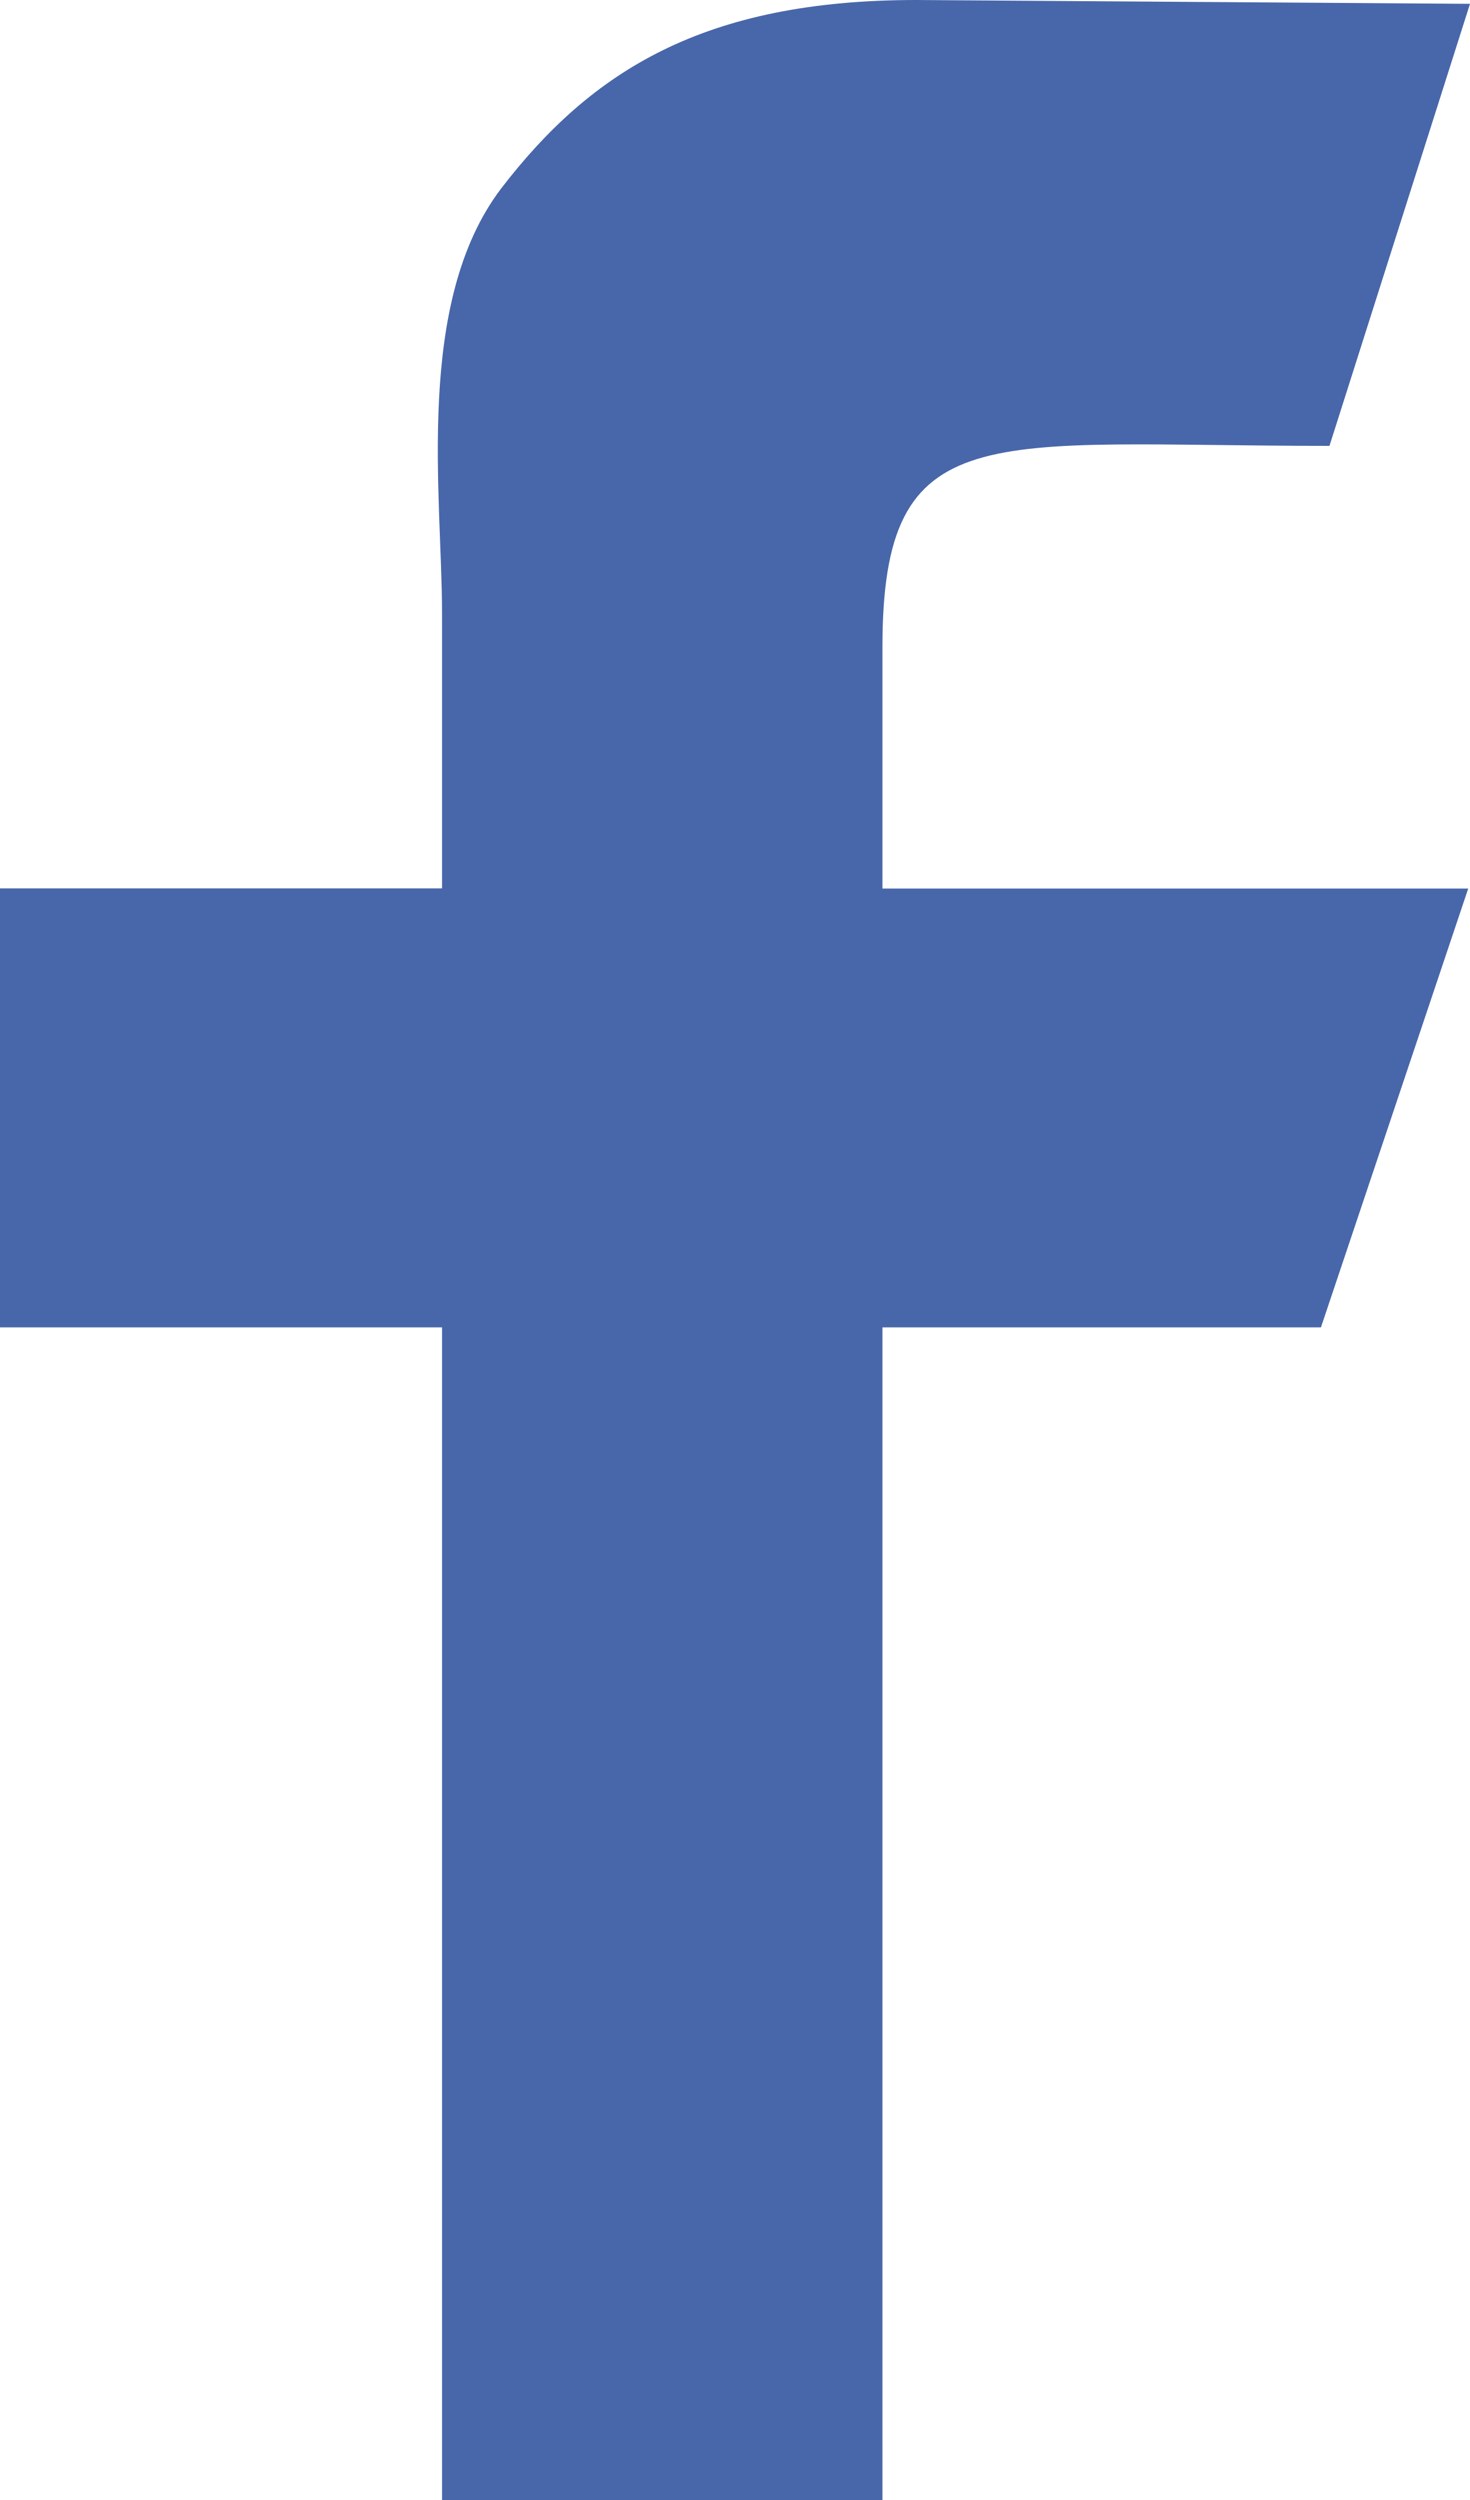 <svg xmlns="http://www.w3.org/2000/svg" width="10" fill="#4867aa" height="17" viewBox="0 0 10 17"><path d="M9.044 3.032c-2.333 0-3.041-.219-3.041 1.368v1.642h3.985L8.986 9.026H6.003V17H3.007V9.026H0V6.041h3.007v-1.87c0-.801-.189-2.111.402-2.889C4.024.481 4.791 0 6.234 0L10 .026l-.956 3.006z"/></svg>